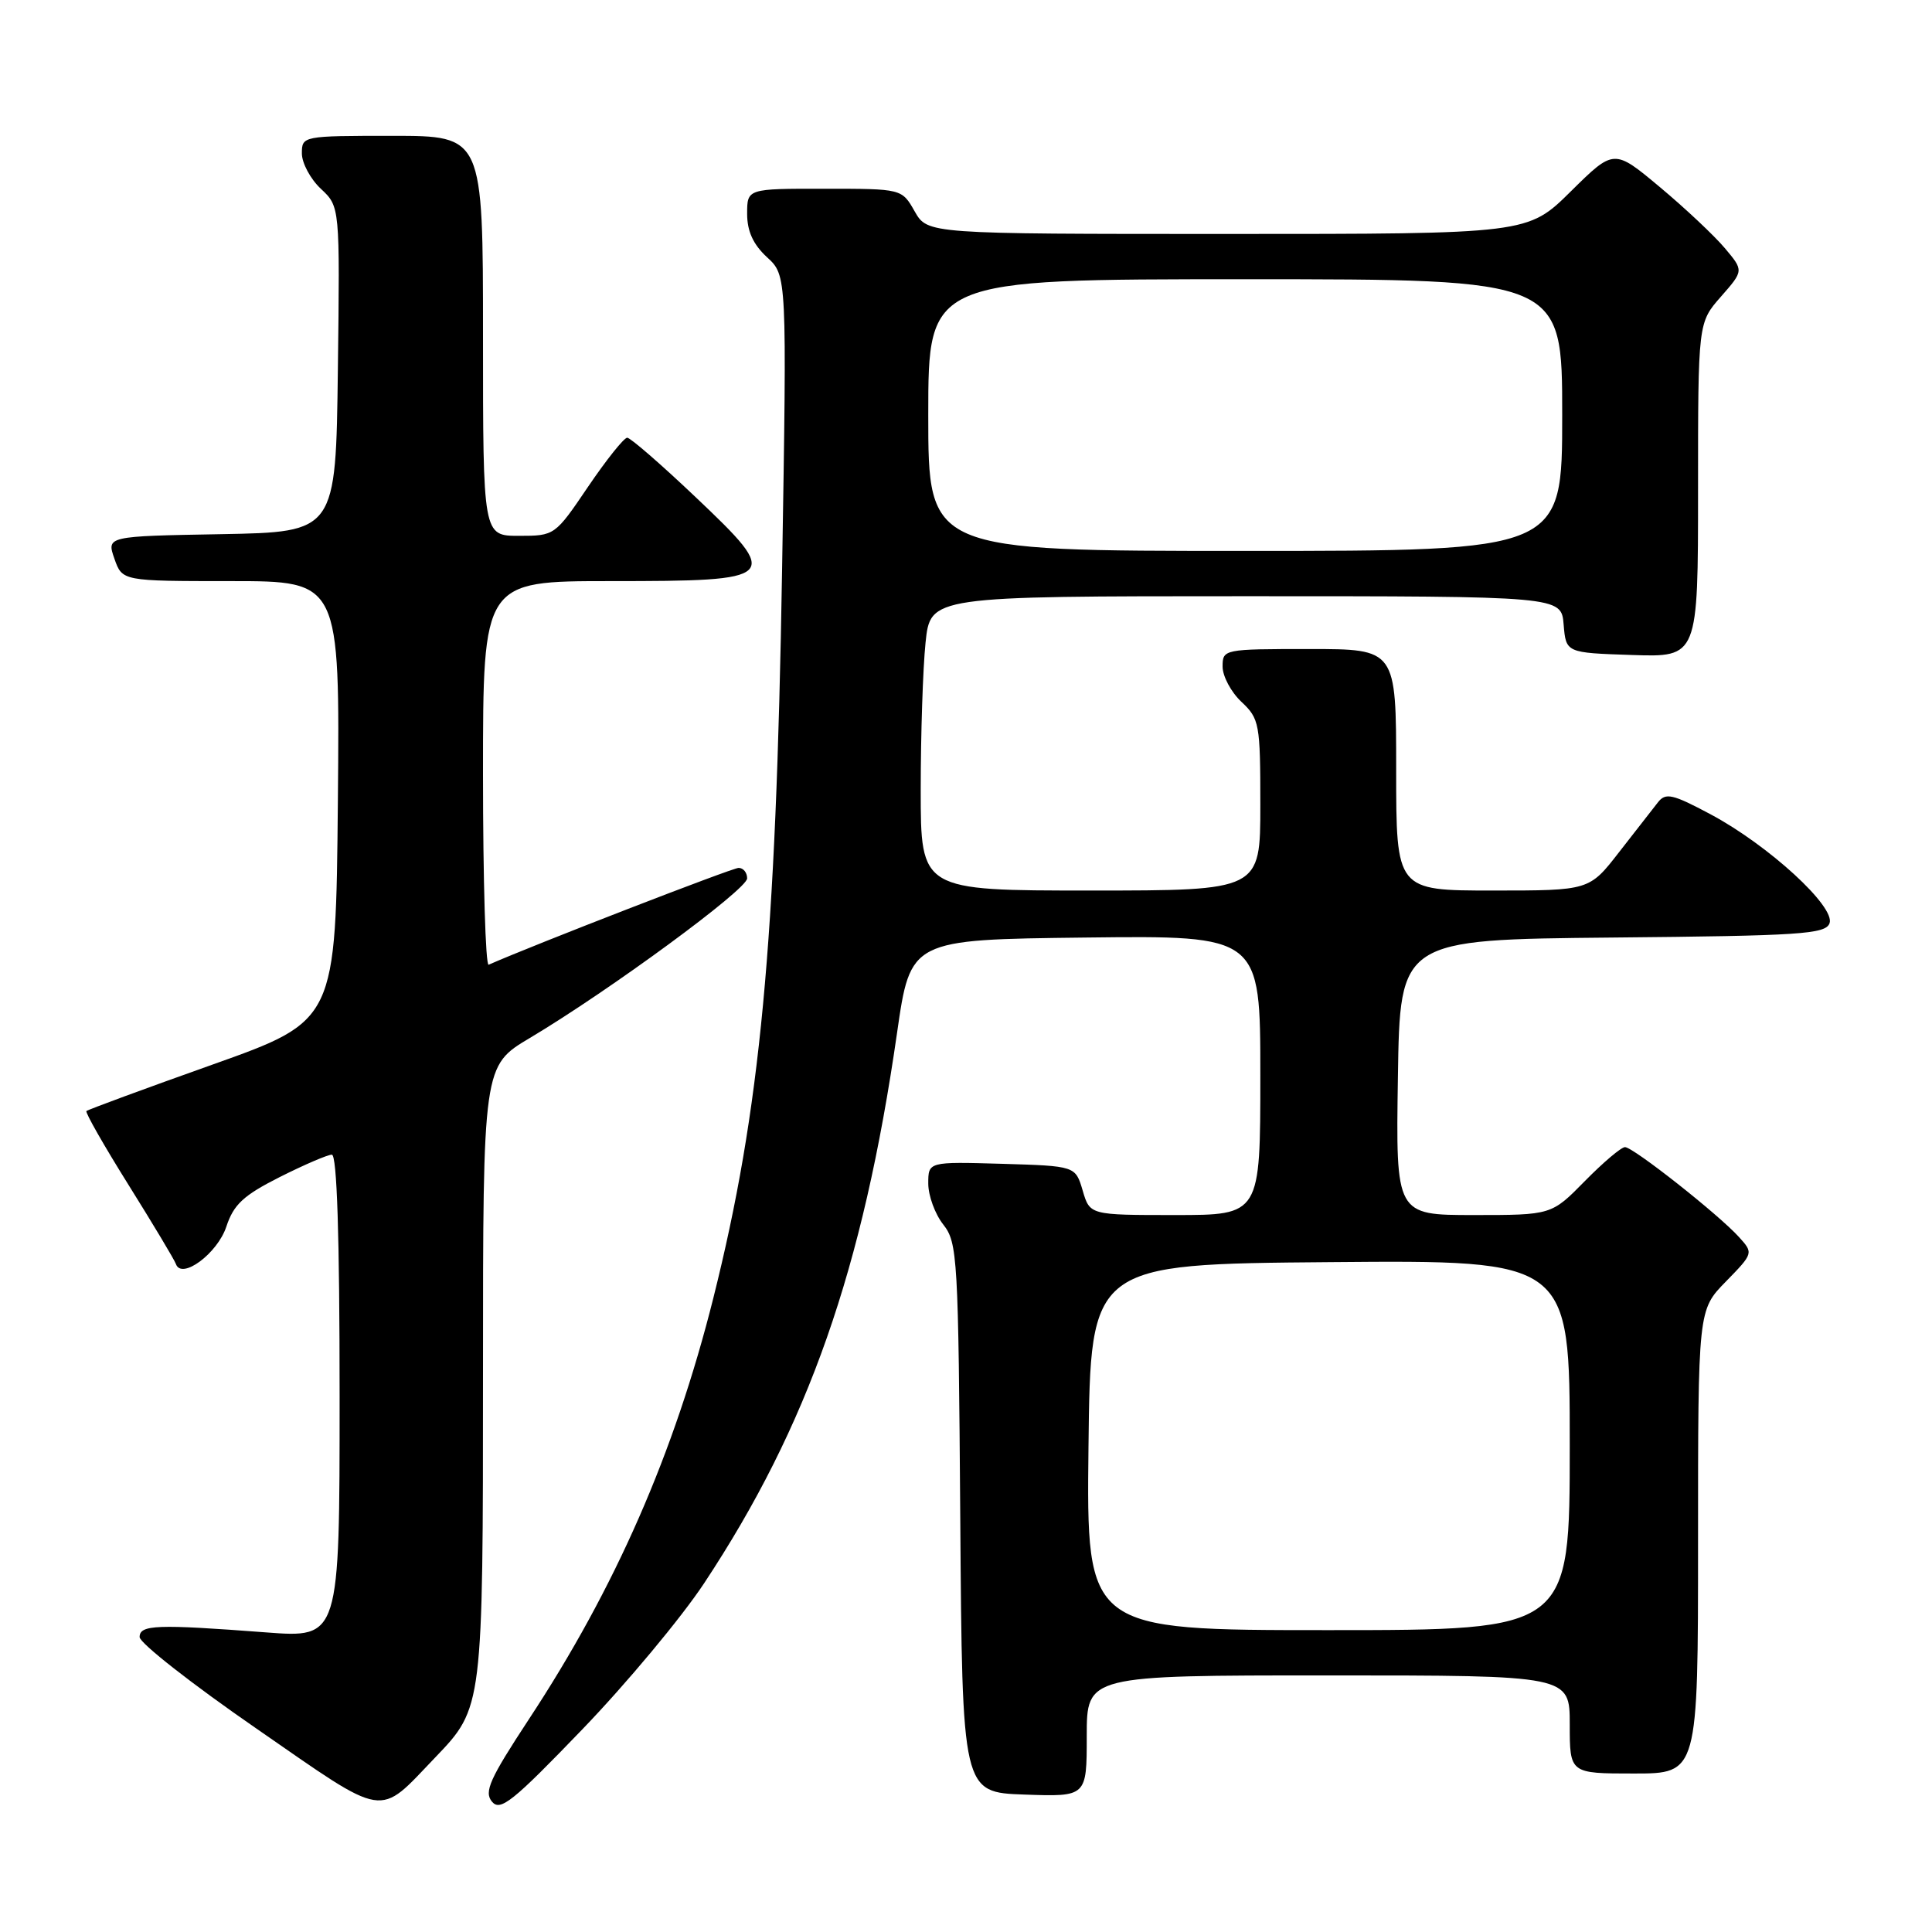 <?xml version="1.0" encoding="UTF-8" standalone="no"?>
<!DOCTYPE svg PUBLIC "-//W3C//DTD SVG 1.1//EN" "http://www.w3.org/Graphics/SVG/1.1/DTD/svg11.dtd" >
<svg xmlns="http://www.w3.org/2000/svg" xmlns:xlink="http://www.w3.org/1999/xlink" version="1.1" viewBox="0 0 256 256">
 <g >
 <path fill="currentColor"
d=" M 57.70 232.84 C 63.99 226.28 64.00 226.20 64.00 181.65 C 64.00 141.23 64.00 141.23 70.22 137.53 C 80.77 131.24 99.00 117.85 99.00 116.39 C 99.00 115.62 98.49 115.00 97.87 115.00 C 97.04 115.00 70.71 125.20 64.75 127.83 C 64.34 128.02 64.00 116.65 64.00 102.58 C 64.00 77.00 64.00 77.00 80.88 77.00 C 103.30 77.00 103.60 76.71 92.17 65.87 C 87.61 61.54 83.53 58.00 83.11 58.00 C 82.68 58.00 80.35 60.92 77.92 64.50 C 73.54 70.97 73.50 71.00 68.76 71.00 C 64.00 71.00 64.00 71.00 64.00 44.50 C 64.00 18.00 64.00 18.00 52.00 18.00 C 40.11 18.00 40.00 18.02 40.00 20.33 C 40.00 21.60 41.13 23.72 42.52 25.02 C 45.04 27.38 45.04 27.38 44.77 48.94 C 44.50 70.50 44.50 70.50 29.31 70.78 C 14.12 71.05 14.12 71.05 15.16 74.03 C 16.20 77.00 16.20 77.00 30.61 77.00 C 45.03 77.00 45.03 77.00 44.77 106.13 C 44.50 135.25 44.50 135.25 28.14 141.07 C 19.14 144.27 11.63 147.04 11.45 147.22 C 11.27 147.40 13.78 151.81 17.04 157.02 C 20.30 162.24 23.12 166.94 23.31 167.49 C 24.06 169.62 28.81 166.10 29.99 162.54 C 30.96 159.60 32.25 158.40 37.06 155.97 C 40.30 154.34 43.41 153.00 43.97 153.00 C 44.65 153.00 45.00 163.75 45.00 185.02 C 45.00 217.04 45.00 217.04 35.25 216.30 C 20.76 215.20 18.50 215.28 18.50 216.92 C 18.50 217.71 25.47 223.17 34.00 229.06 C 51.46 241.14 49.97 240.90 57.70 232.84 Z  M 93.30 209.79 C 107.08 188.95 114.35 168.23 118.86 136.89 C 120.64 124.50 120.64 124.50 143.82 124.23 C 167.00 123.96 167.00 123.96 167.00 142.48 C 167.00 161.00 167.00 161.00 155.71 161.00 C 144.41 161.00 144.41 161.00 143.46 157.75 C 142.50 154.50 142.50 154.50 132.75 154.21 C 123.00 153.93 123.00 153.93 123.00 156.83 C 123.00 158.42 123.89 160.87 124.99 162.26 C 126.88 164.66 126.99 166.59 127.24 201.14 C 127.50 237.50 127.50 237.50 135.75 237.79 C 144.00 238.08 144.00 238.08 144.00 230.04 C 144.00 222.00 144.00 222.00 176.00 222.00 C 208.00 222.00 208.00 222.00 208.00 228.50 C 208.00 235.00 208.00 235.00 216.50 235.00 C 225.00 235.00 225.00 235.00 225.00 204.29 C 225.00 173.58 225.00 173.58 228.68 169.82 C 232.34 166.07 232.35 166.04 230.43 163.92 C 227.73 160.93 216.41 152.00 215.32 152.00 C 214.82 152.00 212.43 154.03 210.00 156.50 C 205.58 161.00 205.58 161.00 195.27 161.00 C 184.95 161.00 184.95 161.00 185.23 142.75 C 185.50 124.50 185.50 124.50 213.65 124.23 C 238.53 124.00 241.87 123.78 242.42 122.35 C 243.25 120.17 234.35 112.01 226.68 107.91 C 221.60 105.20 220.71 105.00 219.68 106.32 C 219.03 107.15 216.72 110.12 214.54 112.91 C 210.59 118.00 210.59 118.00 197.79 118.00 C 185.00 118.00 185.00 118.00 185.00 102.00 C 185.00 86.00 185.00 86.00 173.50 86.00 C 162.13 86.00 162.00 86.03 162.00 88.33 C 162.00 89.60 163.12 91.71 164.50 93.00 C 166.88 95.24 167.00 95.89 167.00 106.67 C 167.00 118.00 167.00 118.00 144.50 118.00 C 122.00 118.00 122.00 118.00 122.00 104.65 C 122.00 97.30 122.29 88.53 122.64 85.15 C 123.28 79.00 123.28 79.00 165.08 79.00 C 206.88 79.00 206.88 79.00 207.19 82.75 C 207.50 86.50 207.50 86.50 216.25 86.79 C 225.00 87.08 225.00 87.08 225.00 64.92 C 225.00 42.76 225.00 42.76 228.03 39.31 C 231.06 35.86 231.06 35.86 228.54 32.87 C 227.15 31.22 223.28 27.58 219.94 24.79 C 213.86 19.71 213.86 19.71 208.15 25.35 C 202.44 31.00 202.44 31.00 162.67 31.00 C 122.91 31.00 122.91 31.00 121.20 28.01 C 119.50 25.01 119.50 25.01 109.25 25.01 C 99.00 25.00 99.00 25.00 99.00 28.33 C 99.00 30.64 99.80 32.39 101.63 34.08 C 104.27 36.50 104.27 36.50 103.63 75.50 C 102.82 125.24 100.75 147.14 94.52 172.00 C 89.36 192.55 81.56 210.38 70.06 227.84 C 64.89 235.71 64.11 237.43 65.19 238.73 C 66.29 240.05 67.92 238.75 77.14 229.17 C 83.02 223.07 90.29 214.34 93.30 209.79 Z  M 144.23 191.75 C 144.50 167.50 144.50 167.50 176.25 167.24 C 208.00 166.97 208.00 166.97 208.00 191.49 C 208.00 216.00 208.00 216.00 175.98 216.00 C 143.96 216.00 143.96 216.00 144.23 191.75 Z  M 123.00 55.00 C 123.00 37.00 123.00 37.00 165.00 37.00 C 207.00 37.00 207.00 37.00 207.00 55.00 C 207.00 73.00 207.00 73.00 165.00 73.00 C 123.00 73.00 123.00 73.00 123.00 55.00 Z "/>
</g>
</svg>